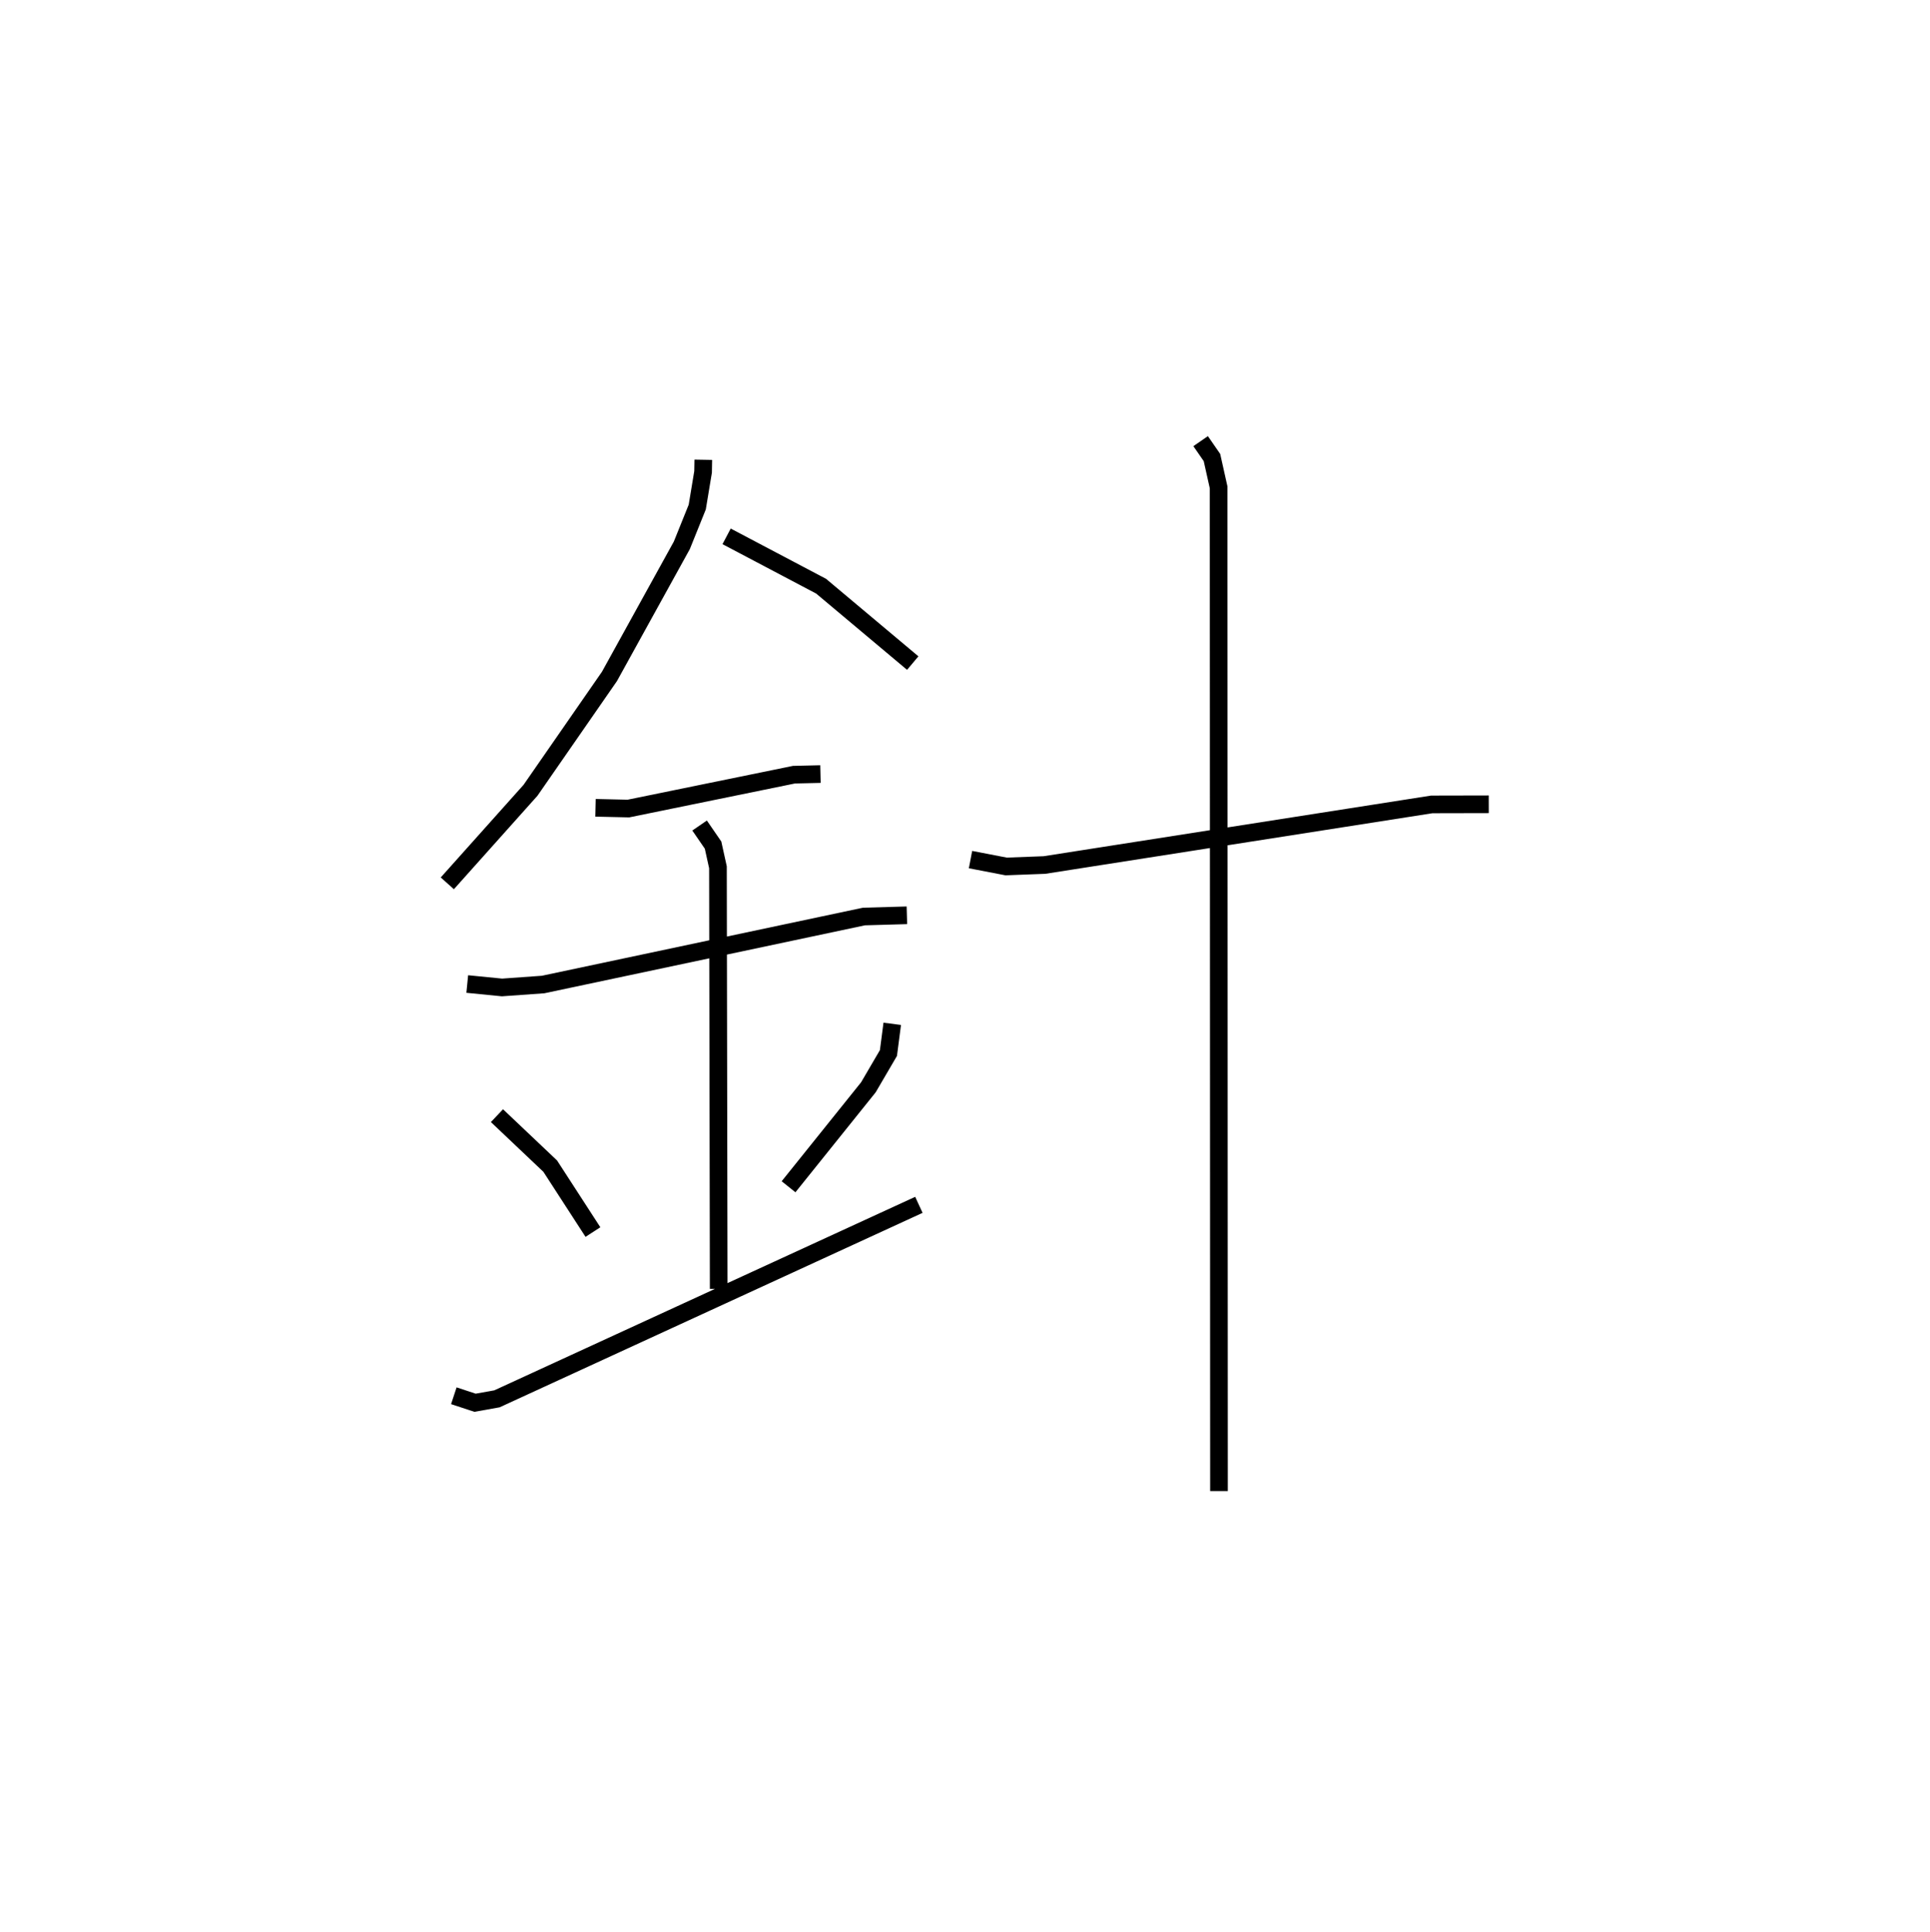 <?xml version="1.0" encoding="utf-8" ?>
<svg baseProfile="full" height="109.493" version="1.1" width="109.344" xmlns="http://www.w3.org/2000/svg" xmlns:ev="http://www.w3.org/2001/xml-events" xmlns:xlink="http://www.w3.org/1999/xlink"><defs /><rect fill="white" height="109.493" width="109.344" x="0" y="0" /><path d="M25,25 m0.0,0.0 m14.845,1.052 l-0.012,0.687 -0.33,1.993 l-0.874,2.17 -4.1,7.428 l-4.472,6.451 -4.714,5.273 m15.823,-19.661 l5.354,2.824 5.191,4.357 m-17.971,8.2 l1.863,0.042 9.38,-1.919 l1.5,-0.035 m-20.01,11.897 l1.969,0.195 2.33,-0.167 l18.172,-3.852 2.436,-0.07 m-11.744,-5.087 l0.763,1.11 0.277,1.256 l0.042,23.889 m-12.562,-9.814 l3.018,2.861 2.419,3.734 m16.957,-11.799 l-0.216,1.654 -1.136,1.943 l-4.523,5.636 m-18.963,11.842 l1.201,0.396 1.242,-0.222 l23.904,-10.992 m2.925,-19.563 l2.019,0.389 2.171,-0.082 l21.94,-3.434 3.232,-0.007 m-16.324,-20.577 l0.642,0.929 0.377,1.688 l0.021,56.875 " fill="none" stroke="black" stroke-width="1" /></svg>